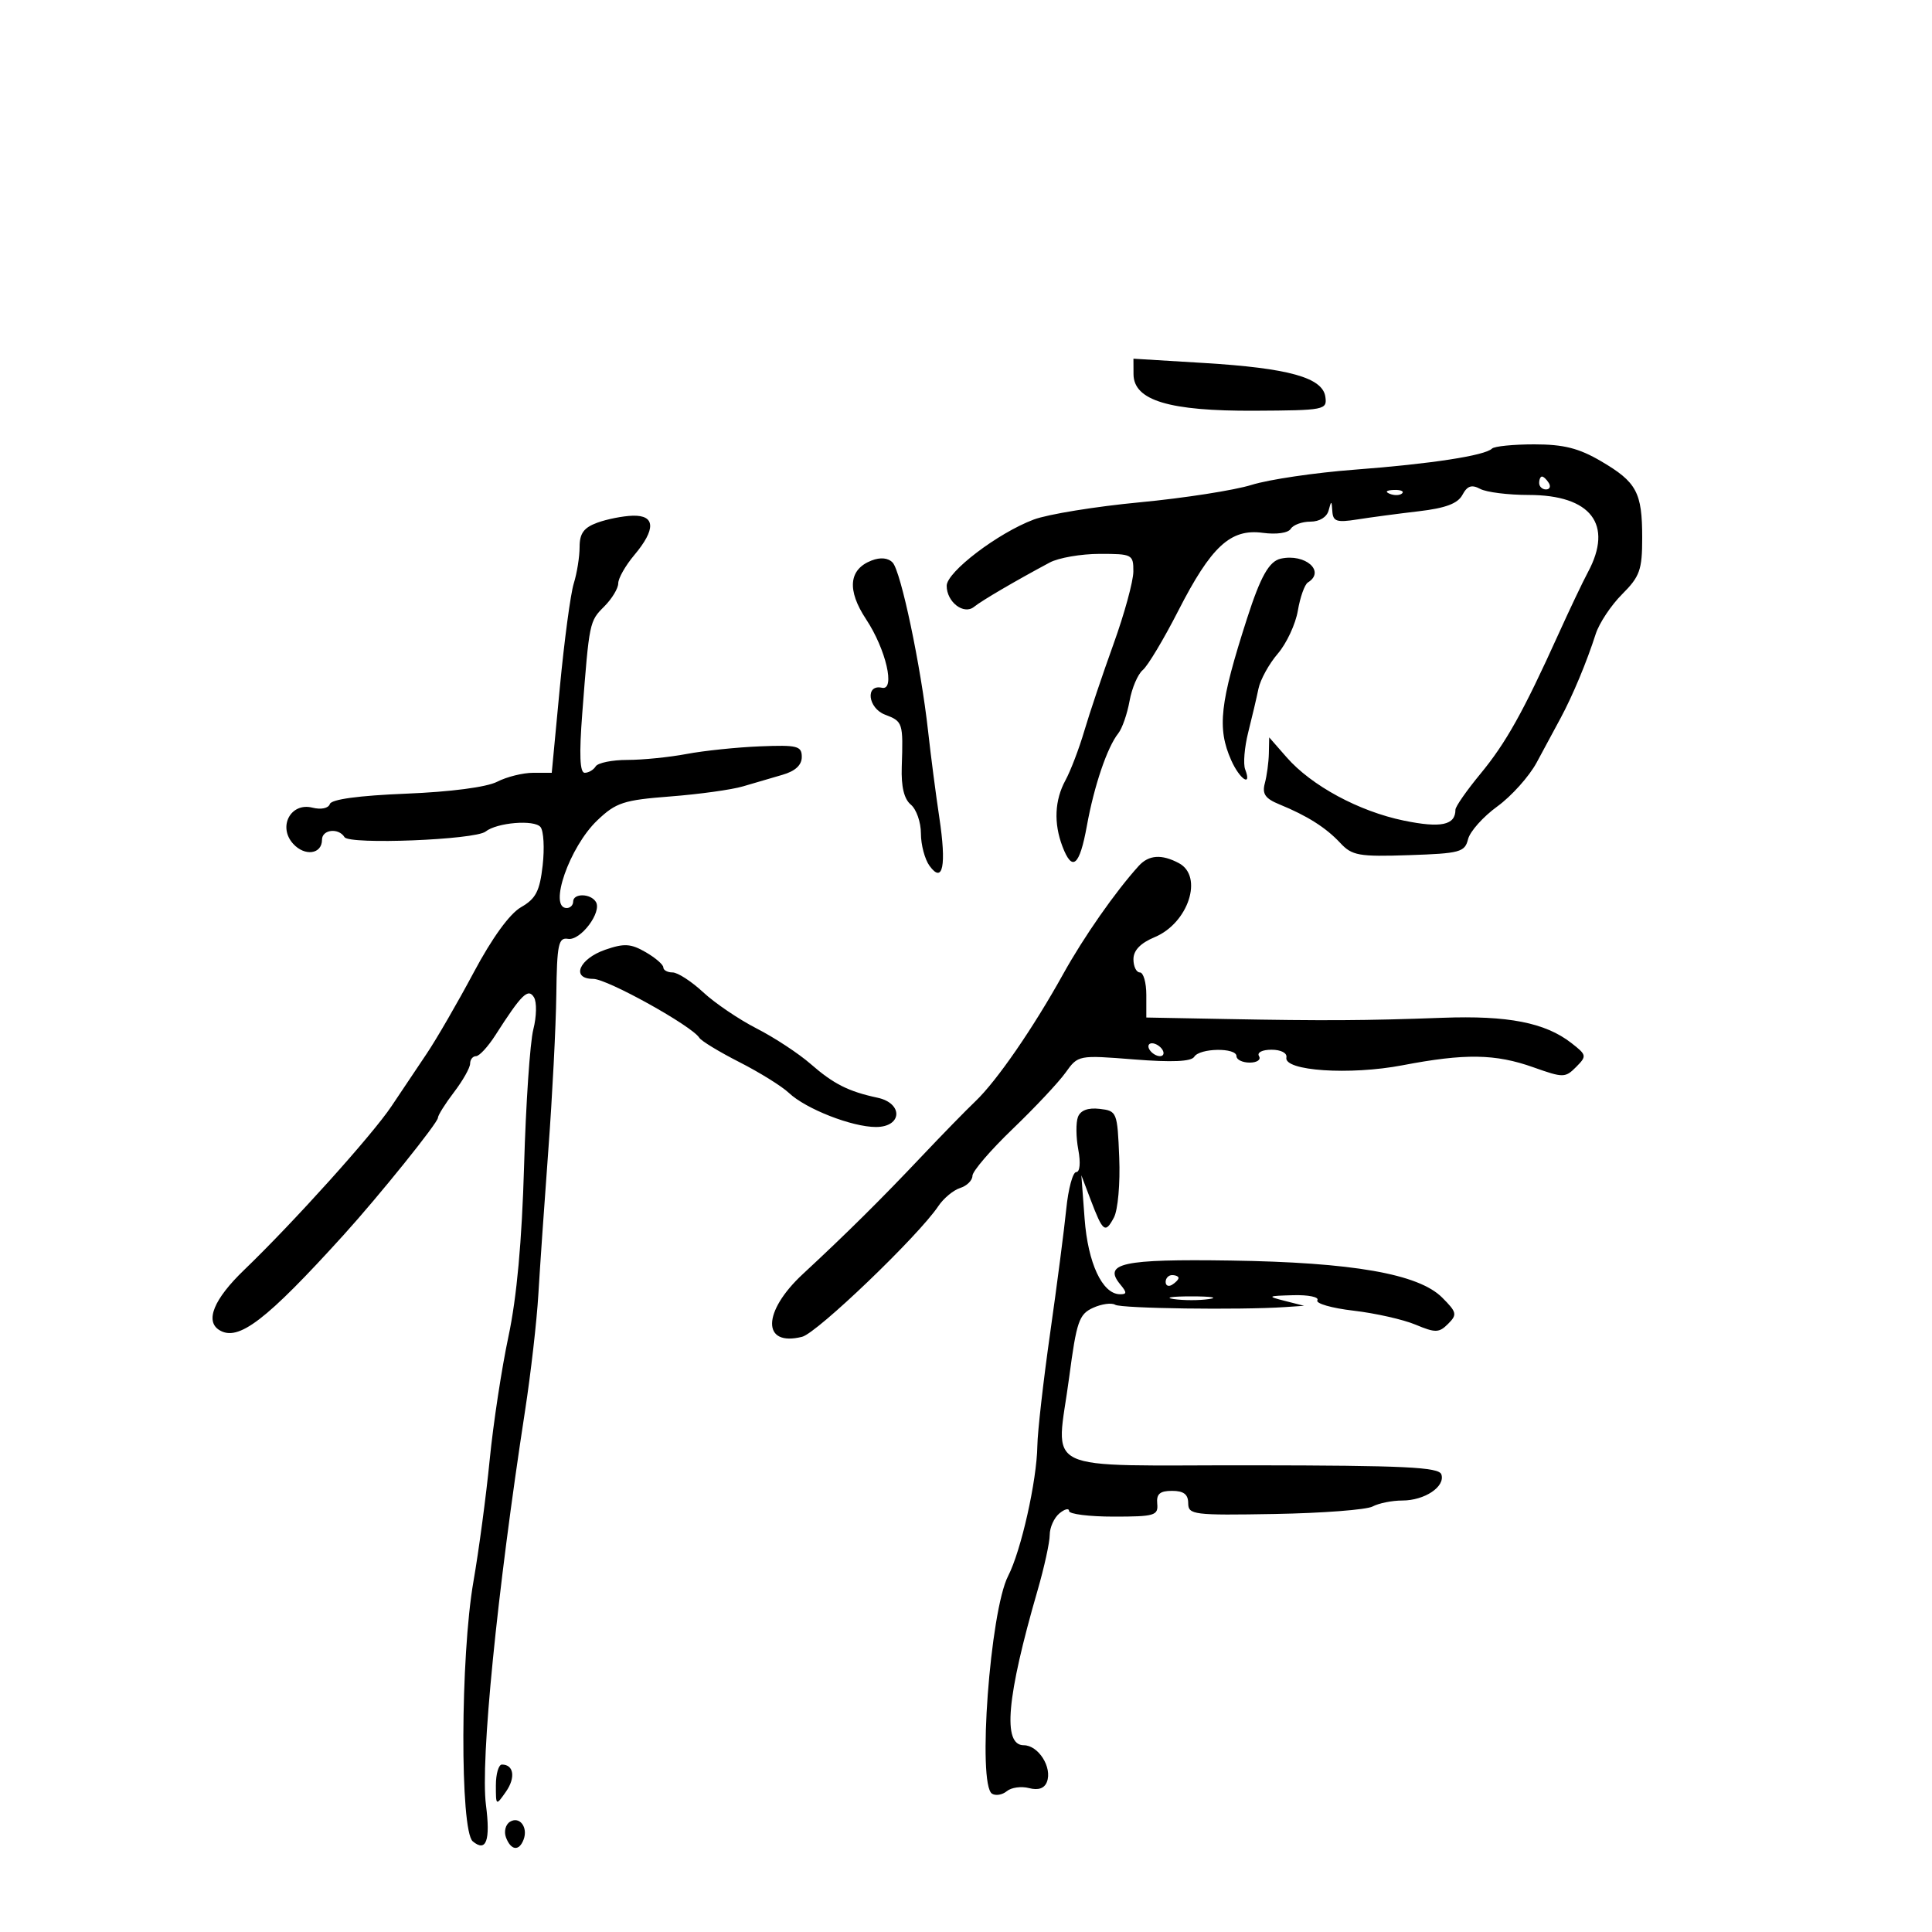 <svg xmlns="http://www.w3.org/2000/svg" width="300" height="300" viewBox="0 0 300 300" version="1.1">
	<path d="M 176.011 58.100 C 176.031 62.181, 181.538 63.846, 194.801 63.778 C 205.710 63.722, 206.092 63.647, 205.801 61.611 C 205.376 58.632, 200.103 57.163, 186.970 56.366 L 176 55.699 176.011 58.100 M 231.676 69.657 C 230.590 70.743, 222.164 72.036, 210.349 72.930 C 204.216 73.394, 197.016 74.457, 194.349 75.293 C 191.682 76.129, 183.875 77.345, 177 77.997 C 170.125 78.648, 162.709 79.853, 160.519 80.675 C 154.955 82.763, 147 88.816, 147 90.963 C 147 93.482, 149.656 95.524, 151.250 94.229 C 152.444 93.259, 157.646 90.213, 163 87.349 C 164.375 86.614, 167.863 86.010, 170.750 86.006 C 175.815 86, 176 86.097, 175.987 88.750 C 175.979 90.263, 174.594 95.325, 172.908 100 C 171.222 104.675, 169.179 110.750, 168.369 113.500 C 167.559 116.250, 166.244 119.694, 165.448 121.154 C 163.763 124.242, 163.599 127.815, 164.975 131.435 C 166.500 135.444, 167.635 134.491, 168.767 128.250 C 169.899 122.004, 171.929 116.028, 173.651 113.866 C 174.249 113.115, 175.035 110.858, 175.396 108.850 C 175.757 106.843, 176.683 104.678, 177.453 104.039 C 178.223 103.400, 180.693 99.277, 182.942 94.878 C 188.075 84.833, 191.070 82.066, 196.078 82.737 C 198.213 83.024, 200.028 82.764, 200.429 82.114 C 200.808 81.501, 202.183 81, 203.486 81 C 204.900 81, 206.038 80.295, 206.311 79.250 C 206.719 77.687, 206.780 77.701, 206.884 79.378 C 206.983 80.975, 207.560 81.167, 210.750 80.661 C 212.813 80.334, 217.106 79.762, 220.291 79.391 C 224.462 78.904, 226.362 78.192, 227.083 76.845 C 227.836 75.438, 228.520 75.208, 229.843 75.916 C 230.810 76.434, 234.196 76.857, 237.367 76.857 C 247.044 76.857, 250.557 81.431, 246.574 88.846 C 245.790 90.306, 243.723 94.650, 241.981 98.500 C 236.504 110.600, 233.845 115.357, 229.864 120.179 C 227.739 122.753, 226 125.251, 226 125.729 C 226 128.137, 223.753 128.610, 217.972 127.419 C 211.019 125.986, 203.643 122.002, 199.791 117.597 L 197.081 114.500 197.027 117 C 196.997 118.375, 196.716 120.455, 196.403 121.623 C 195.959 123.278, 196.458 124.001, 198.667 124.904 C 202.991 126.671, 205.903 128.519, 208.128 130.907 C 209.947 132.860, 211.007 133.047, 218.782 132.788 C 226.712 132.523, 227.459 132.322, 227.957 130.313 C 228.256 129.110, 230.300 126.820, 232.500 125.224 C 234.700 123.628, 237.449 120.562, 238.609 118.411 C 239.769 116.260, 241.444 113.150, 242.333 111.500 C 244.209 108.014, 246.388 102.793, 247.780 98.448 C 248.318 96.769, 250.162 93.991, 251.879 92.275 C 254.636 89.518, 255 88.496, 255 83.511 C 255 76.449, 254.146 74.861, 248.595 71.608 C 245.158 69.594, 242.799 69, 238.239 69 C 234.991 69, 232.038 69.296, 231.676 69.657 M 239 75 C 239 75.550, 239.477 76, 240.059 76 C 240.641 76, 240.840 75.550, 240.500 75 C 240.160 74.450, 239.684 74, 239.441 74 C 239.198 74, 239 74.450, 239 75 M 215.813 76.683 C 216.534 76.972, 217.397 76.936, 217.729 76.604 C 218.061 76.272, 217.471 76.036, 216.417 76.079 C 215.252 76.127, 215.015 76.364, 215.813 76.683 M 92.750 81.162 C 90.654 81.928, 90 82.825, 90 84.934 C 90 86.456, 89.592 89.006, 89.094 90.601 C 88.596 92.195, 87.622 99.463, 86.931 106.750 L 85.675 120 82.788 120 C 81.200 120, 78.686 120.625, 77.200 121.389 C 75.565 122.230, 69.983 122.961, 63.049 123.241 C 55.707 123.538, 51.462 124.115, 51.217 124.850 C 50.995 125.515, 49.854 125.750, 48.499 125.410 C 45.143 124.568, 43.119 128.369, 45.514 131.016 C 47.325 133.017, 50 132.646, 50 130.393 C 50 128.799, 52.575 128.503, 53.495 129.992 C 54.233 131.186, 73.775 130.412, 75.400 129.124 C 77.168 127.721, 82.958 127.244, 83.928 128.420 C 84.417 129.014, 84.569 131.696, 84.264 134.380 C 83.810 138.382, 83.206 139.548, 80.907 140.868 C 79.139 141.883, 76.424 145.625, 73.563 150.989 C 71.066 155.670, 67.780 161.348, 66.262 163.607 C 64.743 165.866, 62.282 169.538, 60.793 171.768 C 57.825 176.215, 45.603 189.796, 37.896 197.211 C 33.205 201.724, 31.799 205.140, 34.057 206.535 C 37.007 208.358, 41.296 205.074, 53.387 191.733 C 58.884 185.667, 68 174.338, 68 173.572 C 68 173.184, 69.125 171.392, 70.500 169.589 C 71.875 167.786, 73 165.791, 73 165.156 C 73 164.520, 73.413 164, 73.918 164 C 74.424 164, 75.773 162.537, 76.918 160.750 C 80.997 154.381, 82.005 153.390, 82.911 154.856 C 83.369 155.597, 83.325 157.845, 82.813 159.852 C 82.301 161.858, 81.656 171.375, 81.380 181 C 81.043 192.725, 80.244 201.470, 78.958 207.500 C 77.903 212.450, 76.589 221.076, 76.039 226.670 C 75.488 232.263, 74.355 240.760, 73.519 245.551 C 71.482 257.231, 71.410 284.265, 73.411 285.926 C 75.501 287.660, 76.173 285.807, 75.460 280.283 C 74.580 273.474, 77.164 247.420, 81.539 219 C 82.428 213.225, 83.353 205.125, 83.595 201 C 83.837 196.875, 84.537 186.750, 85.150 178.500 C 85.763 170.250, 86.318 159.450, 86.383 154.500 C 86.485 146.612, 86.711 145.535, 88.205 145.784 C 90.141 146.105, 93.509 141.633, 92.527 140.044 C 91.704 138.712, 89 138.678, 89 140 C 89 140.550, 88.550 141, 88 141 C 85.119 141, 88.428 131.504, 92.743 127.390 C 95.654 124.614, 96.816 124.234, 104.110 123.671 C 108.579 123.326, 113.645 122.623, 115.367 122.108 C 117.090 121.593, 119.850 120.785, 121.500 120.312 C 123.486 119.742, 124.500 118.806, 124.500 117.542 C 124.500 115.830, 123.823 115.659, 118 115.893 C 114.425 116.037, 109.301 116.570, 106.614 117.077 C 103.926 117.585, 99.790 118, 97.423 118 C 95.055 118, 92.840 118.450, 92.500 119 C 92.160 119.550, 91.392 120, 90.793 120 C 90.035 120, 89.920 117.190, 90.415 110.750 C 91.509 96.530, 91.519 96.481, 93.829 94.171 C 95.023 92.977, 96 91.360, 96 90.577 C 96 89.794, 97.125 87.816, 98.500 86.182 C 101.862 82.186, 101.772 79.978, 98.250 80.079 C 96.737 80.122, 94.263 80.610, 92.750 81.162 M 135.338 87.035 C 131.786 88.408, 131.487 91.626, 134.490 96.164 C 137.574 100.825, 139.063 107.268, 136.948 106.796 C 134.331 106.213, 134.761 109.959, 137.427 110.972 C 140.199 112.026, 140.255 112.202, 140.024 119.074 C 139.921 122.153, 140.382 124.072, 141.435 124.946 C 142.296 125.660, 143 127.679, 143 129.431 C 143 131.184, 143.603 133.442, 144.339 134.449 C 146.416 137.290, 146.988 134.434, 145.851 126.905 C 145.319 123.382, 144.535 117.350, 144.109 113.500 C 142.995 103.432, 139.891 88.694, 138.603 87.349 C 137.904 86.620, 136.708 86.505, 135.338 87.035 M 198.895 86.744 C 197.079 87.136, 195.751 89.482, 193.652 96 C 189.406 109.187, 188.972 113.055, 191.178 118.041 C 192.503 121.033, 194.437 122.302, 193.348 119.465 C 193.024 118.621, 193.238 116.034, 193.823 113.715 C 194.408 111.397, 195.125 108.347, 195.415 106.938 C 195.706 105.530, 197.056 103.082, 198.416 101.500 C 199.775 99.917, 201.177 96.910, 201.531 94.817 C 201.885 92.723, 202.585 90.757, 203.087 90.446 C 205.872 88.725, 202.697 85.921, 198.895 86.744 M 176.821 134.459 C 173.179 138.480, 168.295 145.472, 165.081 151.264 C 160.427 159.654, 154.767 167.860, 151.468 171 C 150.024 172.375, 146.290 176.200, 143.171 179.500 C 136.771 186.272, 131.488 191.505, 124.669 197.830 C 118.347 203.693, 118.281 209.150, 124.551 207.577 C 126.884 206.991, 142.621 191.896, 145.701 187.289 C 146.514 186.073, 148.039 184.805, 149.089 184.472 C 150.140 184.138, 151 183.287, 151 182.581 C 151 181.875, 153.813 178.597, 157.250 175.297 C 160.688 171.996, 164.381 168.064, 165.457 166.558 C 167.408 163.831, 167.447 163.823, 176.089 164.507 C 181.997 164.975, 184.979 164.844, 185.440 164.097 C 186.288 162.725, 192 162.641, 192 164 C 192 164.550, 192.927 165, 194.059 165 C 195.191 165, 195.840 164.550, 195.500 164 C 195.149 163.433, 195.990 163, 197.441 163 C 198.909 163, 199.893 163.514, 199.750 164.205 C 199.317 166.291, 209.599 166.980, 217.783 165.415 C 227.490 163.557, 232.190 163.630, 238.101 165.729 C 242.740 167.377, 243.053 167.375, 244.735 165.682 C 246.422 163.983, 246.390 163.819, 244 161.958 C 239.938 158.796, 234.169 157.666, 224 158.041 C 211.979 158.484, 205.532 158.520, 190.250 158.231 L 178 158 178 154.500 C 178 152.575, 177.550 151, 177 151 C 176.450 151, 176 150.077, 176 148.949 C 176 147.573, 177.089 146.443, 179.309 145.515 C 184.526 143.335, 186.898 136.086, 183.066 134.035 C 180.391 132.604, 178.378 132.740, 176.821 134.459 M 94 147.468 C 89.901 148.884, 88.606 152, 92.117 152 C 94.294 152, 107.454 159.308, 108.592 161.149 C 108.896 161.641, 111.700 163.344, 114.823 164.932 C 117.945 166.521, 121.400 168.669, 122.500 169.707 C 125.144 172.201, 132.293 175, 136.020 175 C 140.100 175, 140.286 171.313, 136.250 170.450 C 131.748 169.487, 129.432 168.317, 125.873 165.210 C 124.018 163.590, 120.250 161.114, 117.500 159.707 C 114.750 158.301, 111.010 155.767, 109.188 154.075 C 107.367 152.384, 105.229 151, 104.438 151 C 103.647 151, 103 150.647, 103 150.216 C 103 149.784, 101.763 148.717, 100.250 147.845 C 97.952 146.519, 96.925 146.457, 94 147.468 M 178.500 163 C 178.840 163.550, 179.568 164, 180.118 164 C 180.668 164, 180.840 163.550, 180.500 163 C 180.160 162.450, 179.432 162, 178.882 162 C 178.332 162, 178.160 162.450, 178.500 163 M 167.384 173.441 C 167.052 174.307, 167.075 176.587, 167.435 178.508 C 167.819 180.554, 167.688 182, 167.117 182 C 166.582 182, 165.884 184.588, 165.567 187.750 C 165.250 190.912, 164.125 199.575, 163.067 207 C 162.009 214.425, 161.115 222.300, 161.080 224.500 C 160.995 229.948, 158.559 240.796, 156.540 244.720 C 153.734 250.174, 151.746 277.107, 154.044 278.527 C 154.618 278.882, 155.654 278.702, 156.346 278.128 C 157.038 277.554, 158.588 277.341, 159.790 277.655 C 161.229 278.032, 162.177 277.702, 162.565 276.692 C 163.425 274.450, 161.243 271, 158.965 271 C 155.648 271, 156.315 263.523, 161.109 246.972 C 162.149 243.381, 163 239.499, 163 238.344 C 163 237.190, 163.675 235.685, 164.500 235 C 165.325 234.315, 166 234.148, 166 234.628 C 166 235.107, 169.125 235.500, 172.944 235.500 C 179.286 235.500, 179.871 235.327, 179.694 233.500 C 179.547 231.982, 180.102 231.500, 182 231.500 C 183.794 231.500, 184.501 232.040, 184.504 233.413 C 184.509 235.214, 185.298 235.312, 197.957 235.090 C 205.354 234.960, 212.185 234.436, 213.137 233.927 C 214.089 233.417, 216.162 233, 217.743 233 C 221.218 233, 224.448 230.843, 223.815 228.945 C 223.438 227.813, 218.125 227.558, 194.442 227.532 C 160.785 227.495, 164.017 229.052, 166.024 213.842 C 167.166 205.195, 167.553 204.069, 169.724 203.080 C 171.058 202.472, 172.608 202.258, 173.168 202.604 C 174.105 203.183, 192.526 203.436, 199.500 202.966 L 202.500 202.763 199.500 202 C 196.702 201.288, 196.791 201.229, 200.809 201.118 C 203.179 201.053, 204.867 201.406, 204.561 201.902 C 204.254 202.398, 206.773 203.125, 210.158 203.518 C 213.543 203.911, 217.881 204.888, 219.798 205.689 C 222.901 206.985, 223.457 206.972, 224.862 205.566 C 226.301 204.127, 226.219 203.765, 223.940 201.485 C 220.262 197.807, 210.019 196.016, 191.056 195.736 C 174.281 195.488, 171.223 196.154, 173.965 199.458 C 175.013 200.720, 174.996 200.994, 173.872 200.969 C 171.155 200.906, 168.936 196.142, 168.419 189.264 L 167.912 182.500 169.364 186.324 C 171.254 191.303, 171.618 191.581, 172.962 189.070 C 173.591 187.896, 173.958 183.778, 173.793 179.734 C 173.507 172.665, 173.437 172.493, 170.744 172.183 C 168.942 171.976, 167.779 172.411, 167.384 173.441 M 181 199.059 C 181 199.641, 181.450 199.840, 182 199.500 C 182.550 199.160, 183 198.684, 183 198.441 C 183 198.198, 182.550 198, 182 198 C 181.450 198, 181 198.477, 181 199.059 M 182.250 201.716 C 183.762 201.945, 186.238 201.945, 187.750 201.716 C 189.262 201.487, 188.025 201.300, 185 201.300 C 181.975 201.300, 180.738 201.487, 182.250 201.716 M 77 277.223 C 77 280.425, 77.010 280.431, 78.558 278.221 C 80.089 276.034, 79.792 274, 77.941 274 C 77.423 274, 77 275.450, 77 277.223 M 79.190 282.883 C 78.498 283.310, 78.221 284.411, 78.573 285.330 C 79.345 287.343, 80.597 287.494, 81.300 285.659 C 82.034 283.748, 80.678 281.963, 79.190 282.883" stroke="none" fill="black" fill-rule="evenodd"/>
</svg>